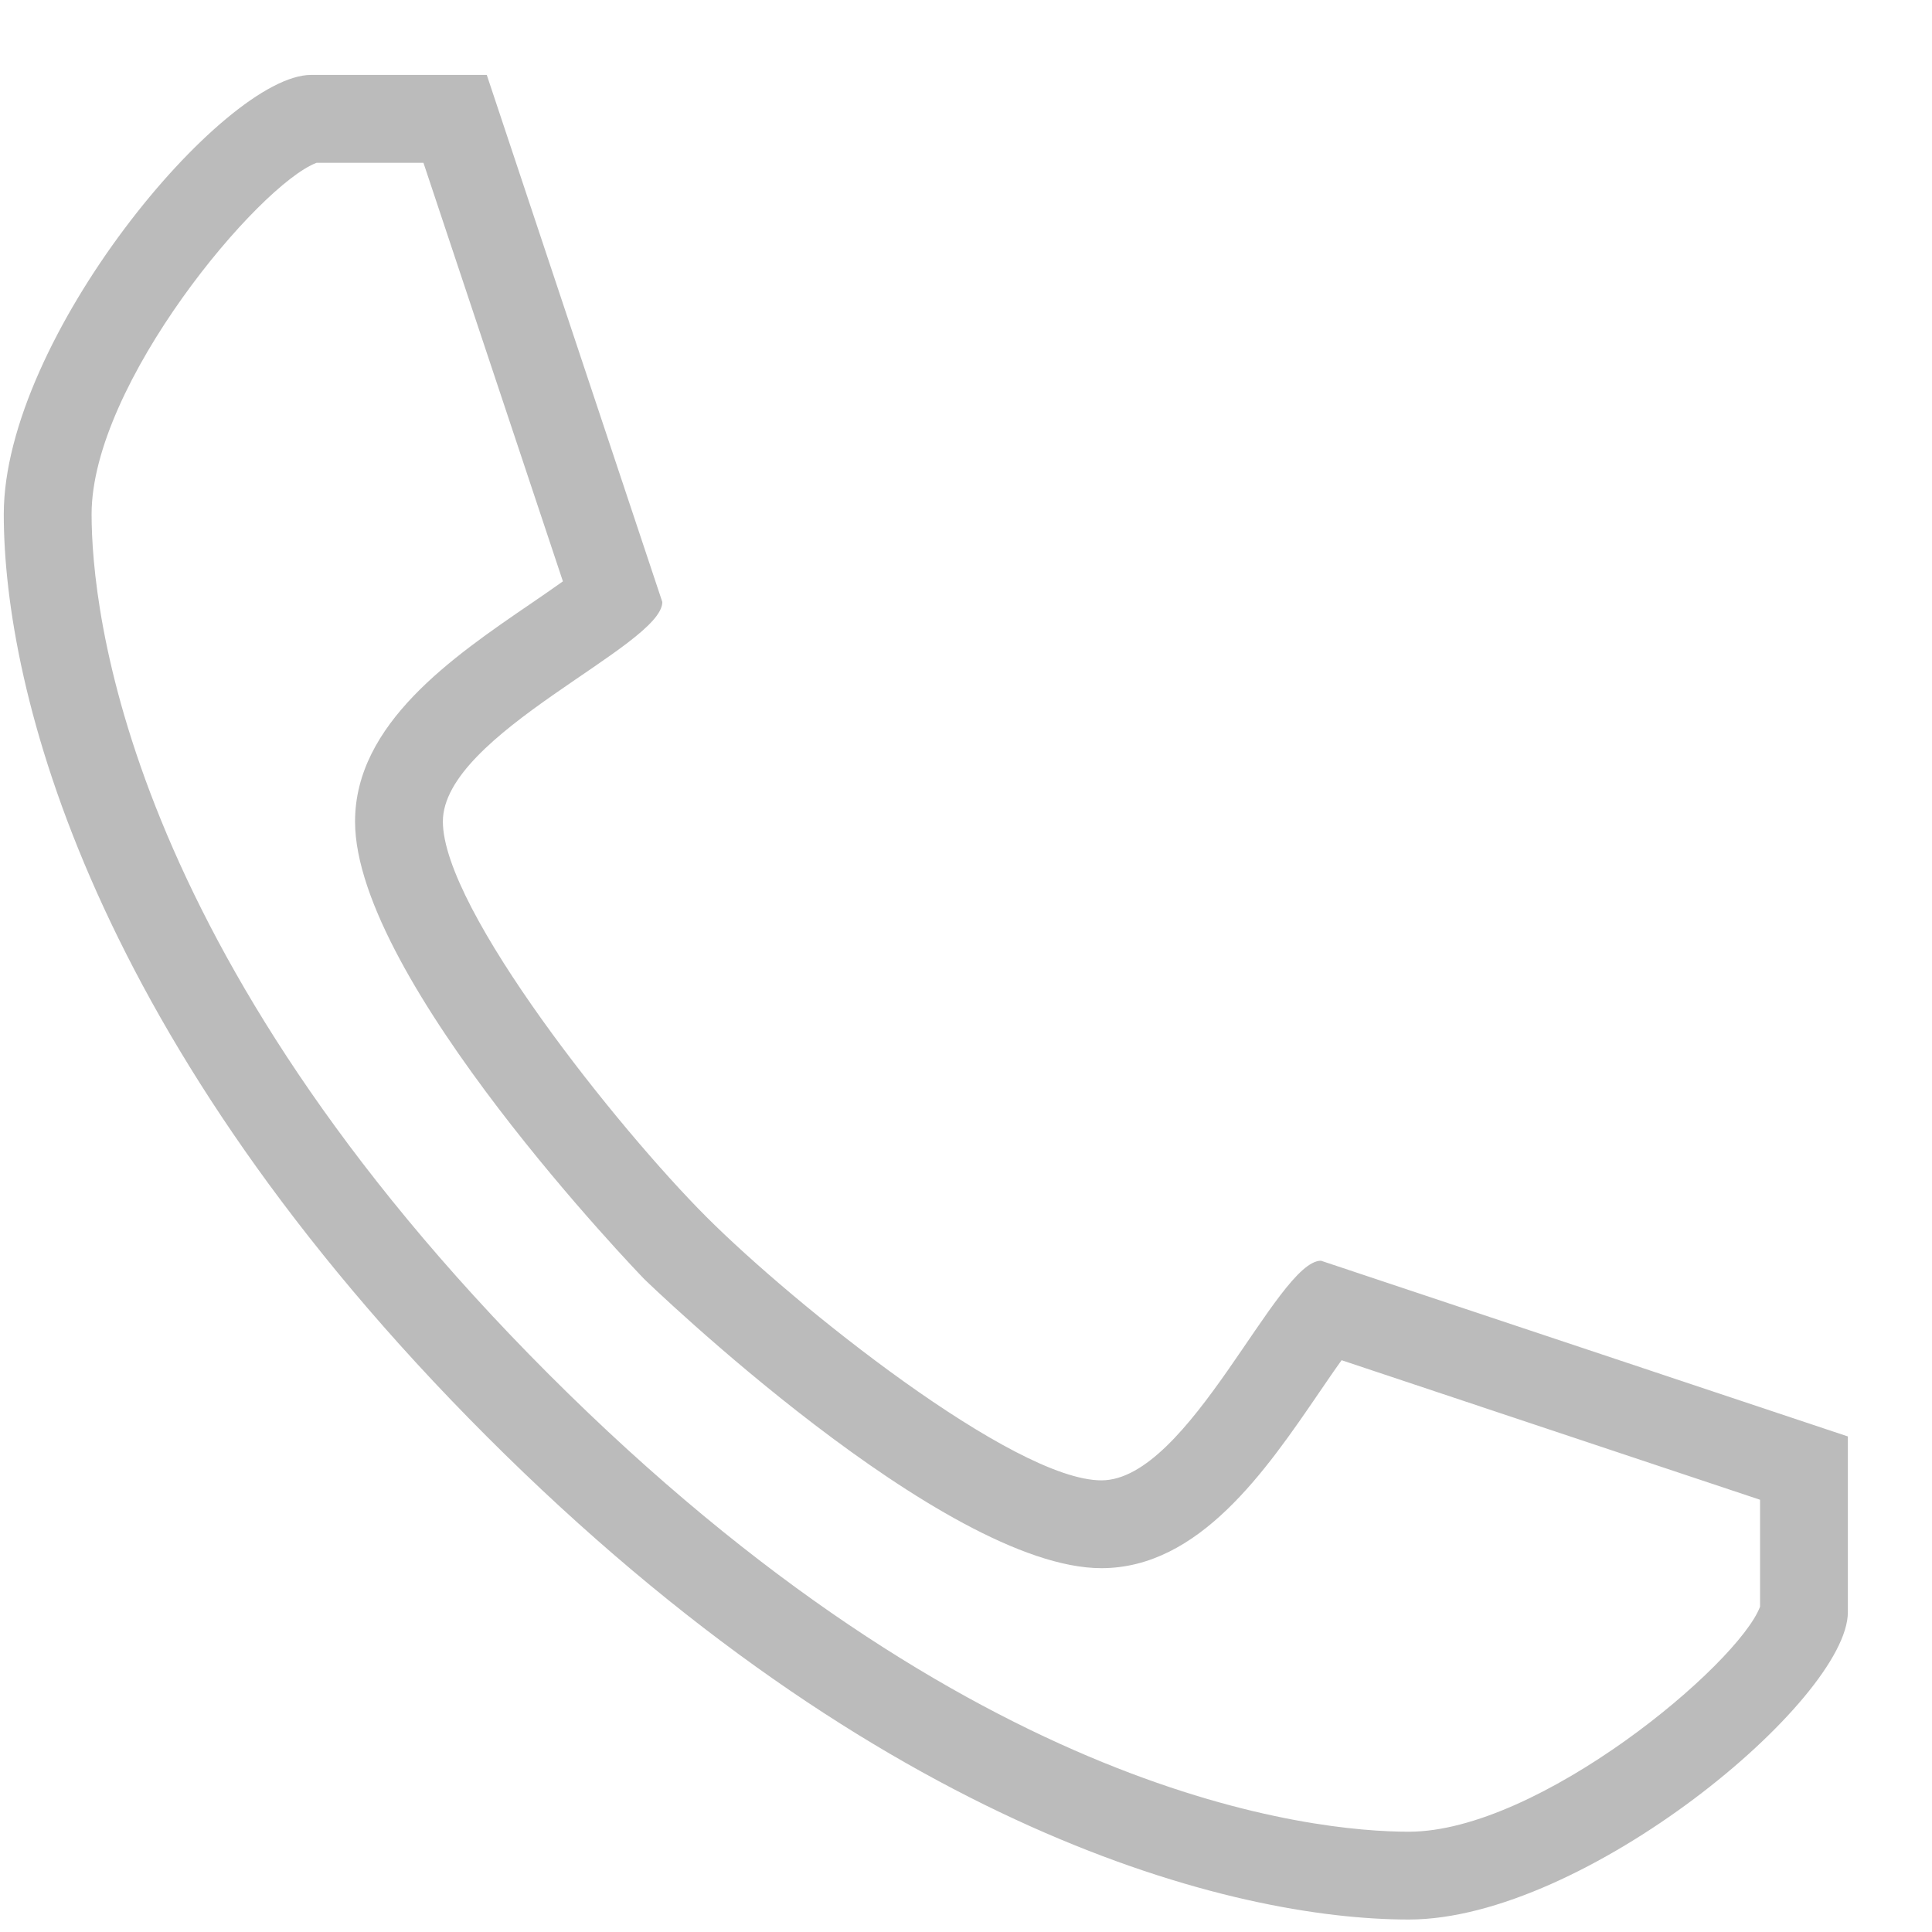 <svg xmlns="http://www.w3.org/2000/svg" width="22" height="22"><path fill-rule="evenodd" fill="#BBB" d="M4.822 1.854L6.41 6.62c-.12.086-.255.178-.363.252-.893.61-2.004 1.369-2.004 2.483 0 1.801 3.259 5.175 3.292 5.209.033.033 3.406 3.293 5.207 3.293 1.114 0 1.873-1.112 2.483-2.005.074-.108.166-.244.252-.363l4.765 1.589v1.218c-.251.659-2.517 2.562-4 2.562-1.076 0-4.961-.376-9.792-5.208-4.831-4.834-5.207-8.72-5.207-9.795 0-1.483 1.902-3.75 2.561-4.001h1.218M5.543.853h-2c-1 0-3.5 3.001-3.5 5.002 0 2 1 6.001 5.5 10.502 4.499 4.5 8.499 5.501 10.499 5.501s5-2.501 5-3.501v-2l-6-2.001c-.5 0-1.5 2.501-2.5 2.501-.999 0-3.499-2-4.499-3.001-1-1-3-3.501-3-4.501 0-1 2.499-2 2.499-2.5L5.543.853z"/></svg>